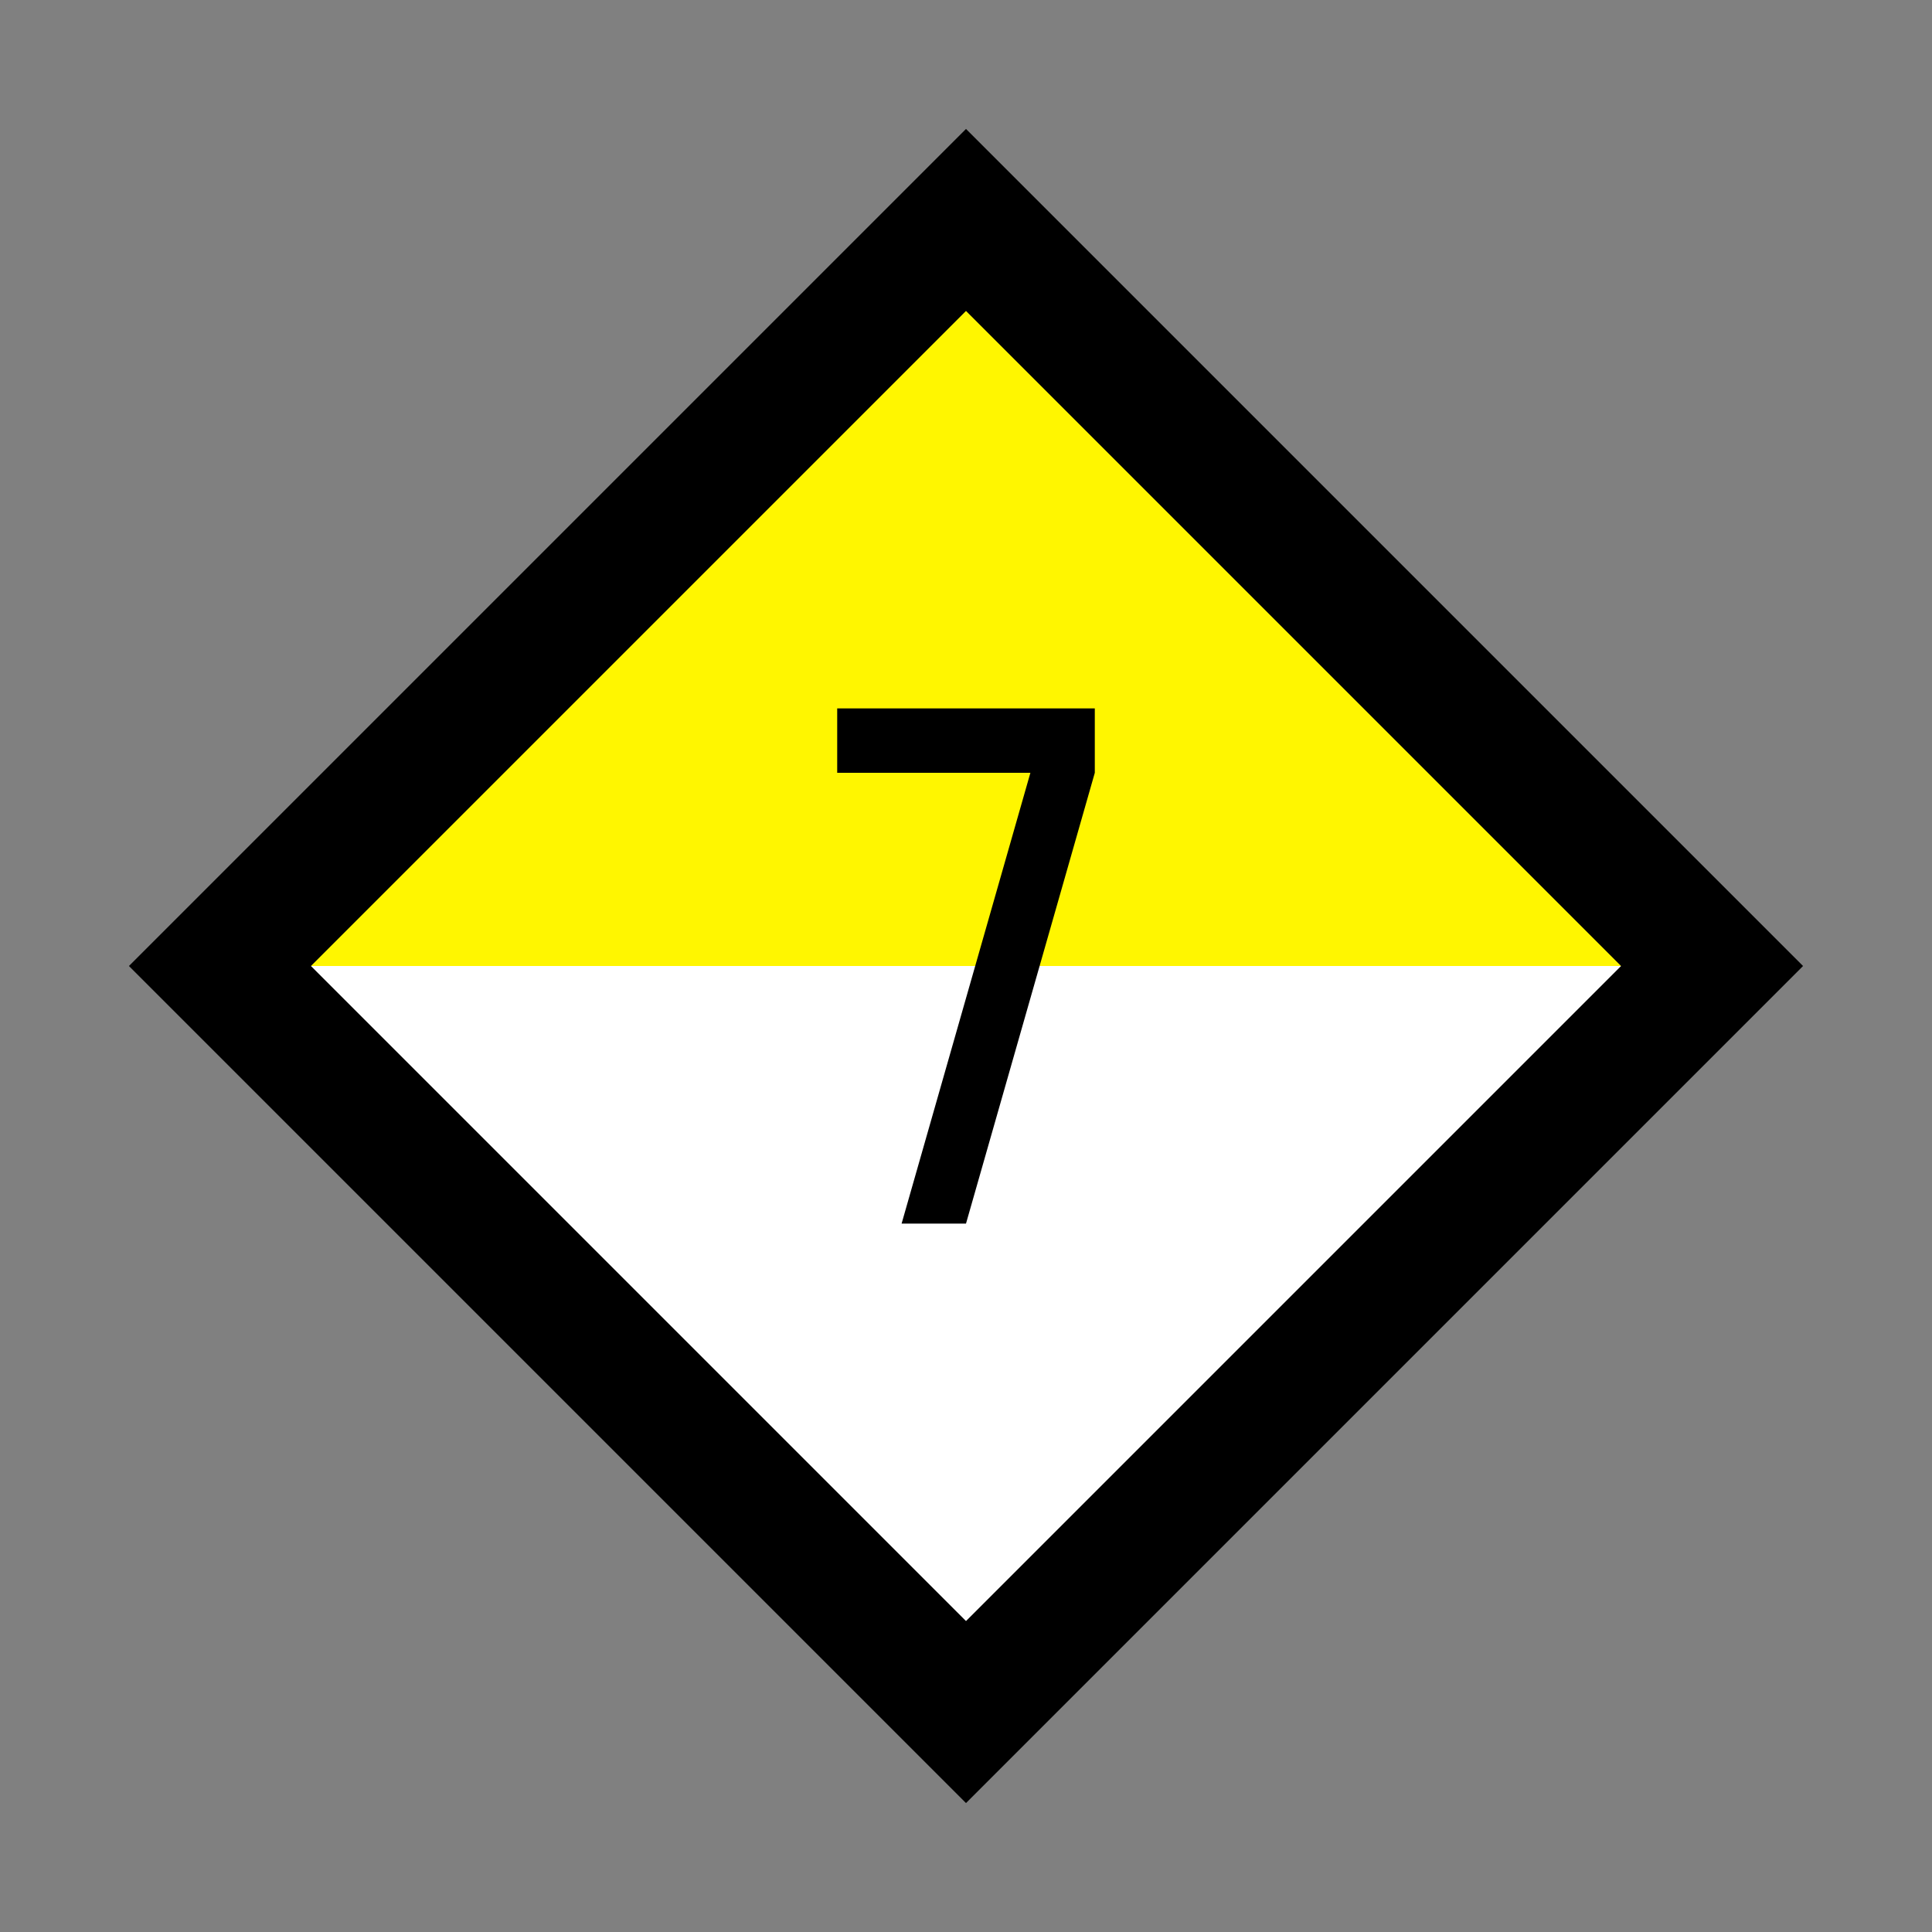 <svg width="30" height="30" viewBox="0 0 30 30" fill="none" xmlns="http://www.w3.org/2000/svg">
<rect x="0" y="0" width="30" height="30" fill="#808080" stroke="none"/>
<path d="M2 15L15 2L28 15L15 28L2 15Z" fill="white"/>
<path d="M3 15L15 3L27 15H3Z" fill="#FFF600"/>
<path d="M3.414 15L15 3.414L26.586 15L15 26.586L3.414 15Z" stroke="black" stroke-width="2"/>
<path d="M17 11H13V12H16L14 19H15L17 12V11Z" fill="black"/>
</svg>
